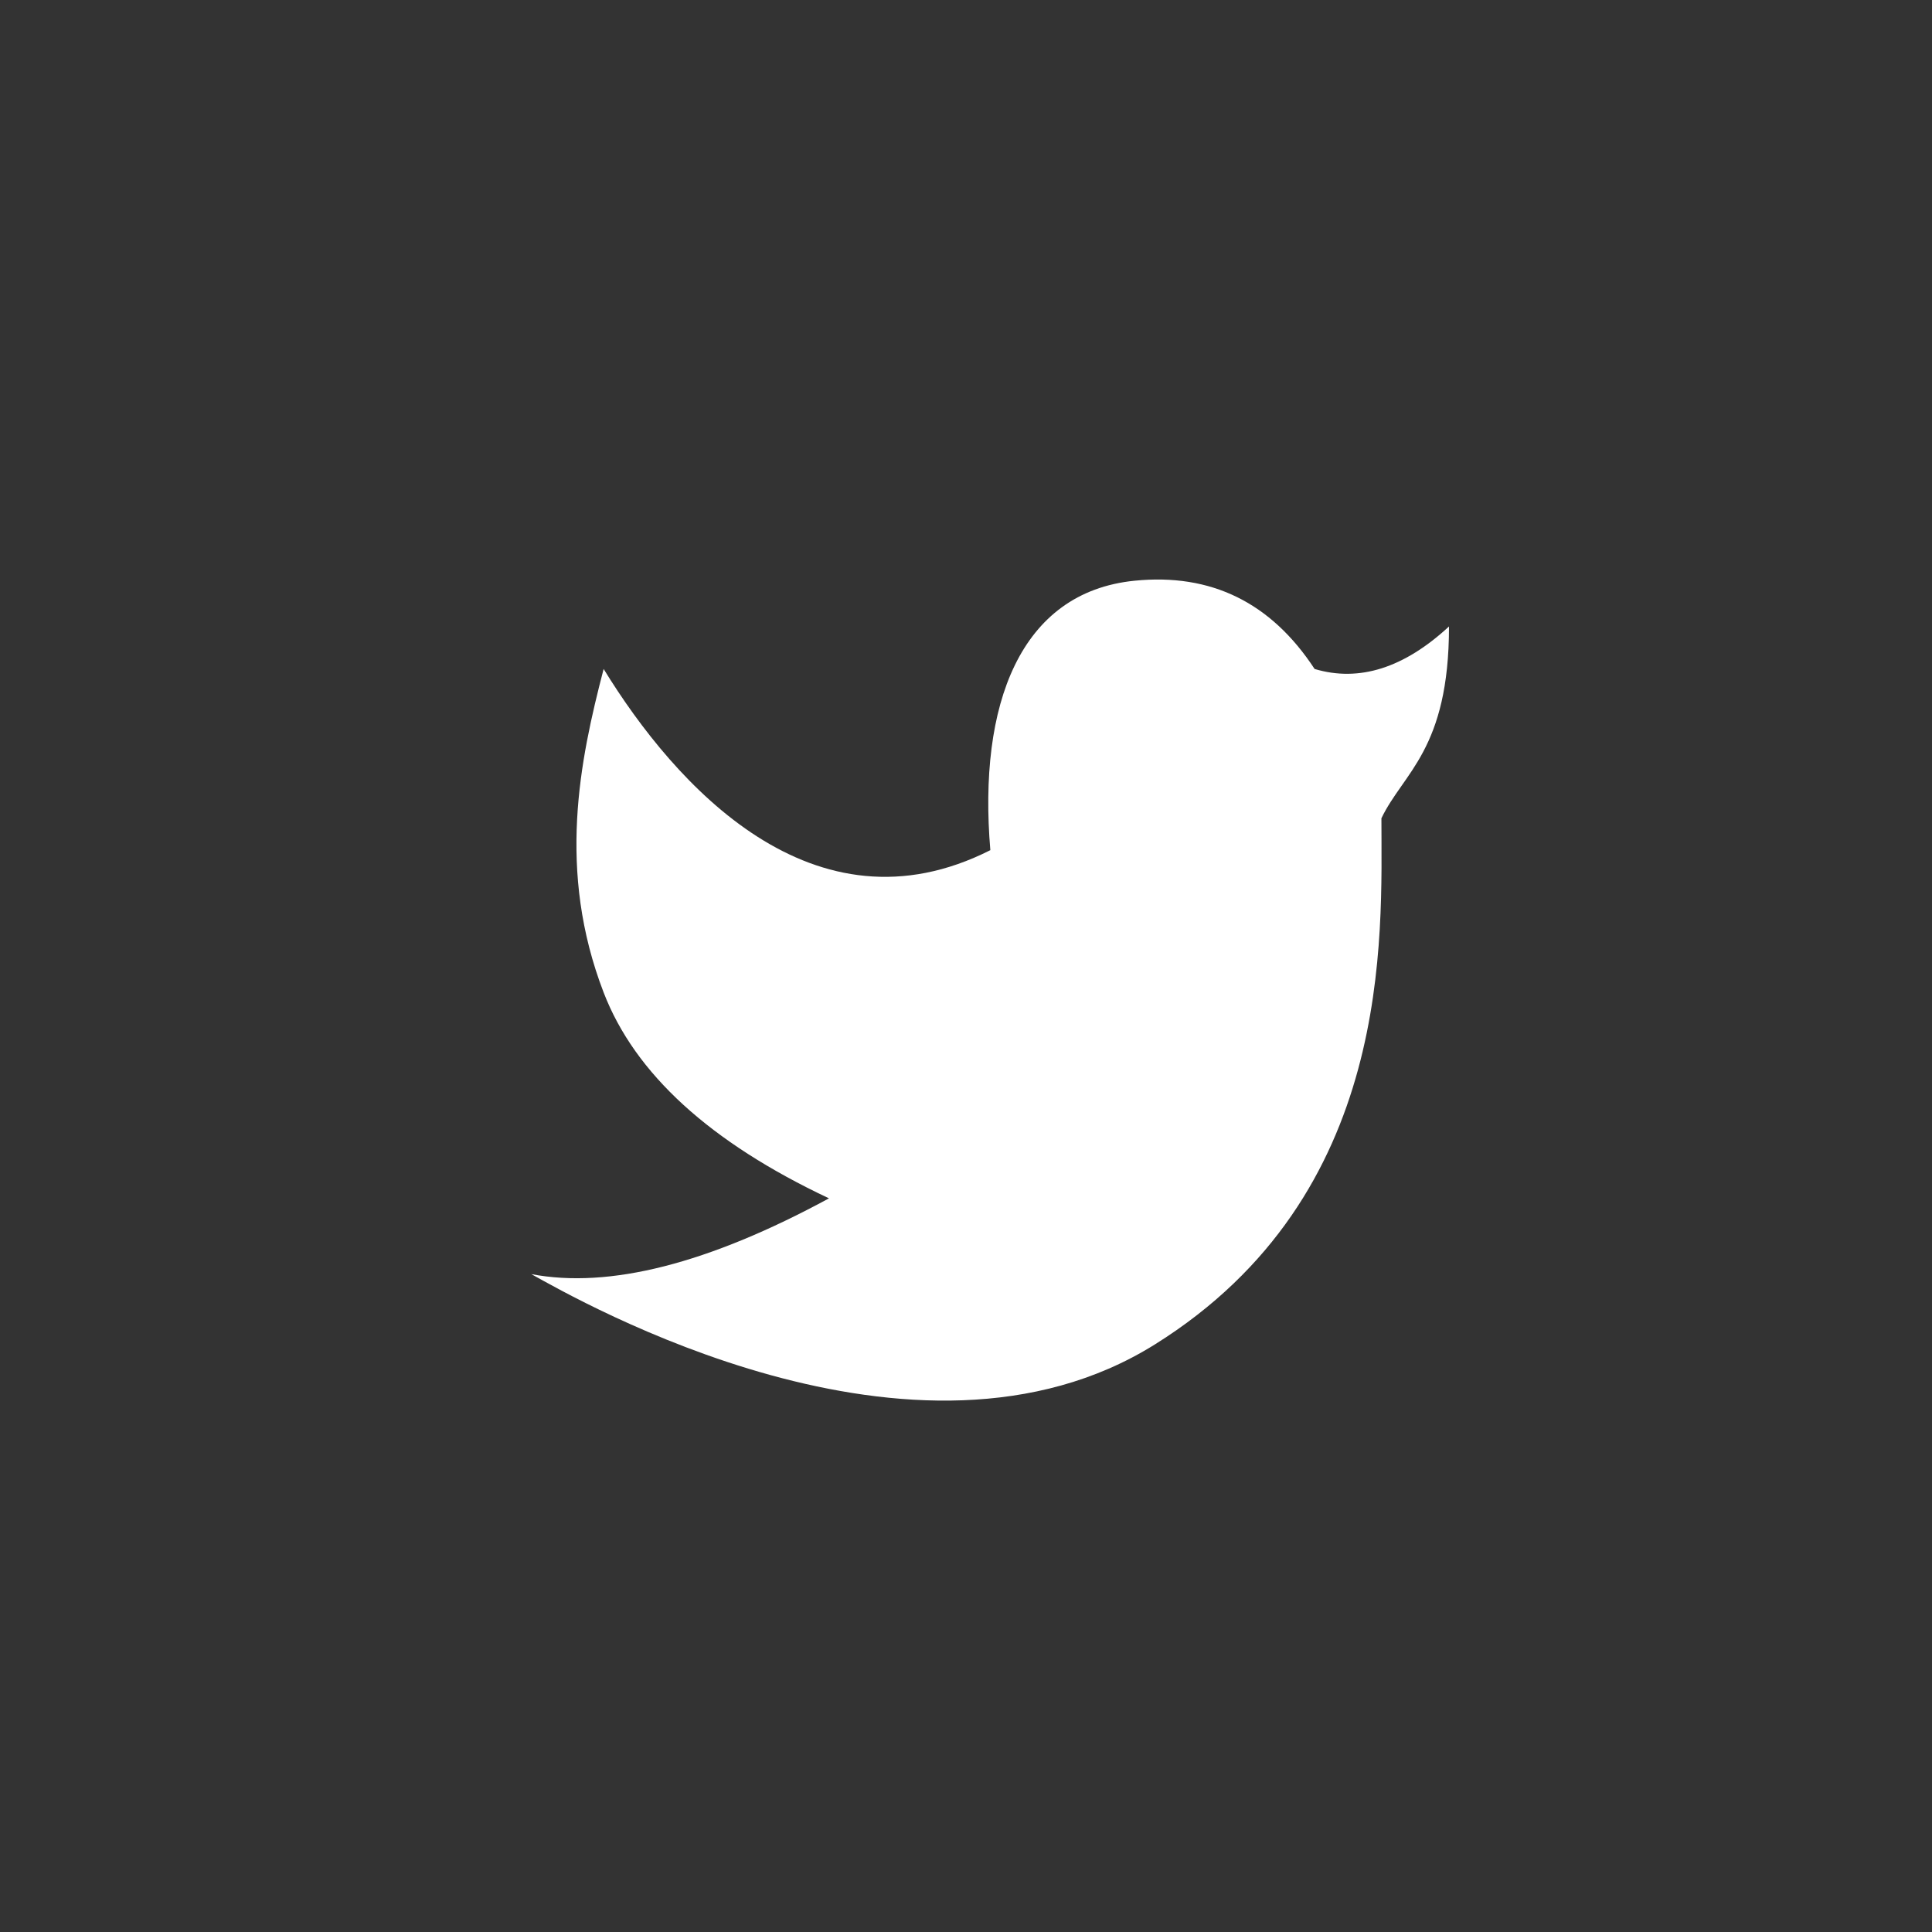 <svg width="50" height="50" viewBox="0 0 50 50" fill="none" xmlns="http://www.w3.org/2000/svg">
<rect x="0" y="0" width="50" height="50" fill="#333333" stroke="none"/>
<path d="M13.75 32.974C14.956 33.641 23.682 38.671 29.888 34.794C36.093 30.917 35.751 24.238 35.751 21.177C36.313 19.999 37.5 19.401 37.5 16.213C36.334 17.29 35.174 17.657 34.022 17.313C32.893 15.591 31.34 14.83 29.362 15.029C26.396 15.327 25.311 18.237 25.63 22.002C21.056 24.315 17.47 20.326 15.622 17.313C15.004 19.686 14.409 22.534 15.622 25.685C16.43 27.786 18.374 29.562 21.454 31.013C18.333 32.705 15.765 33.358 13.75 32.974Z" fill="white"/>
</svg>

